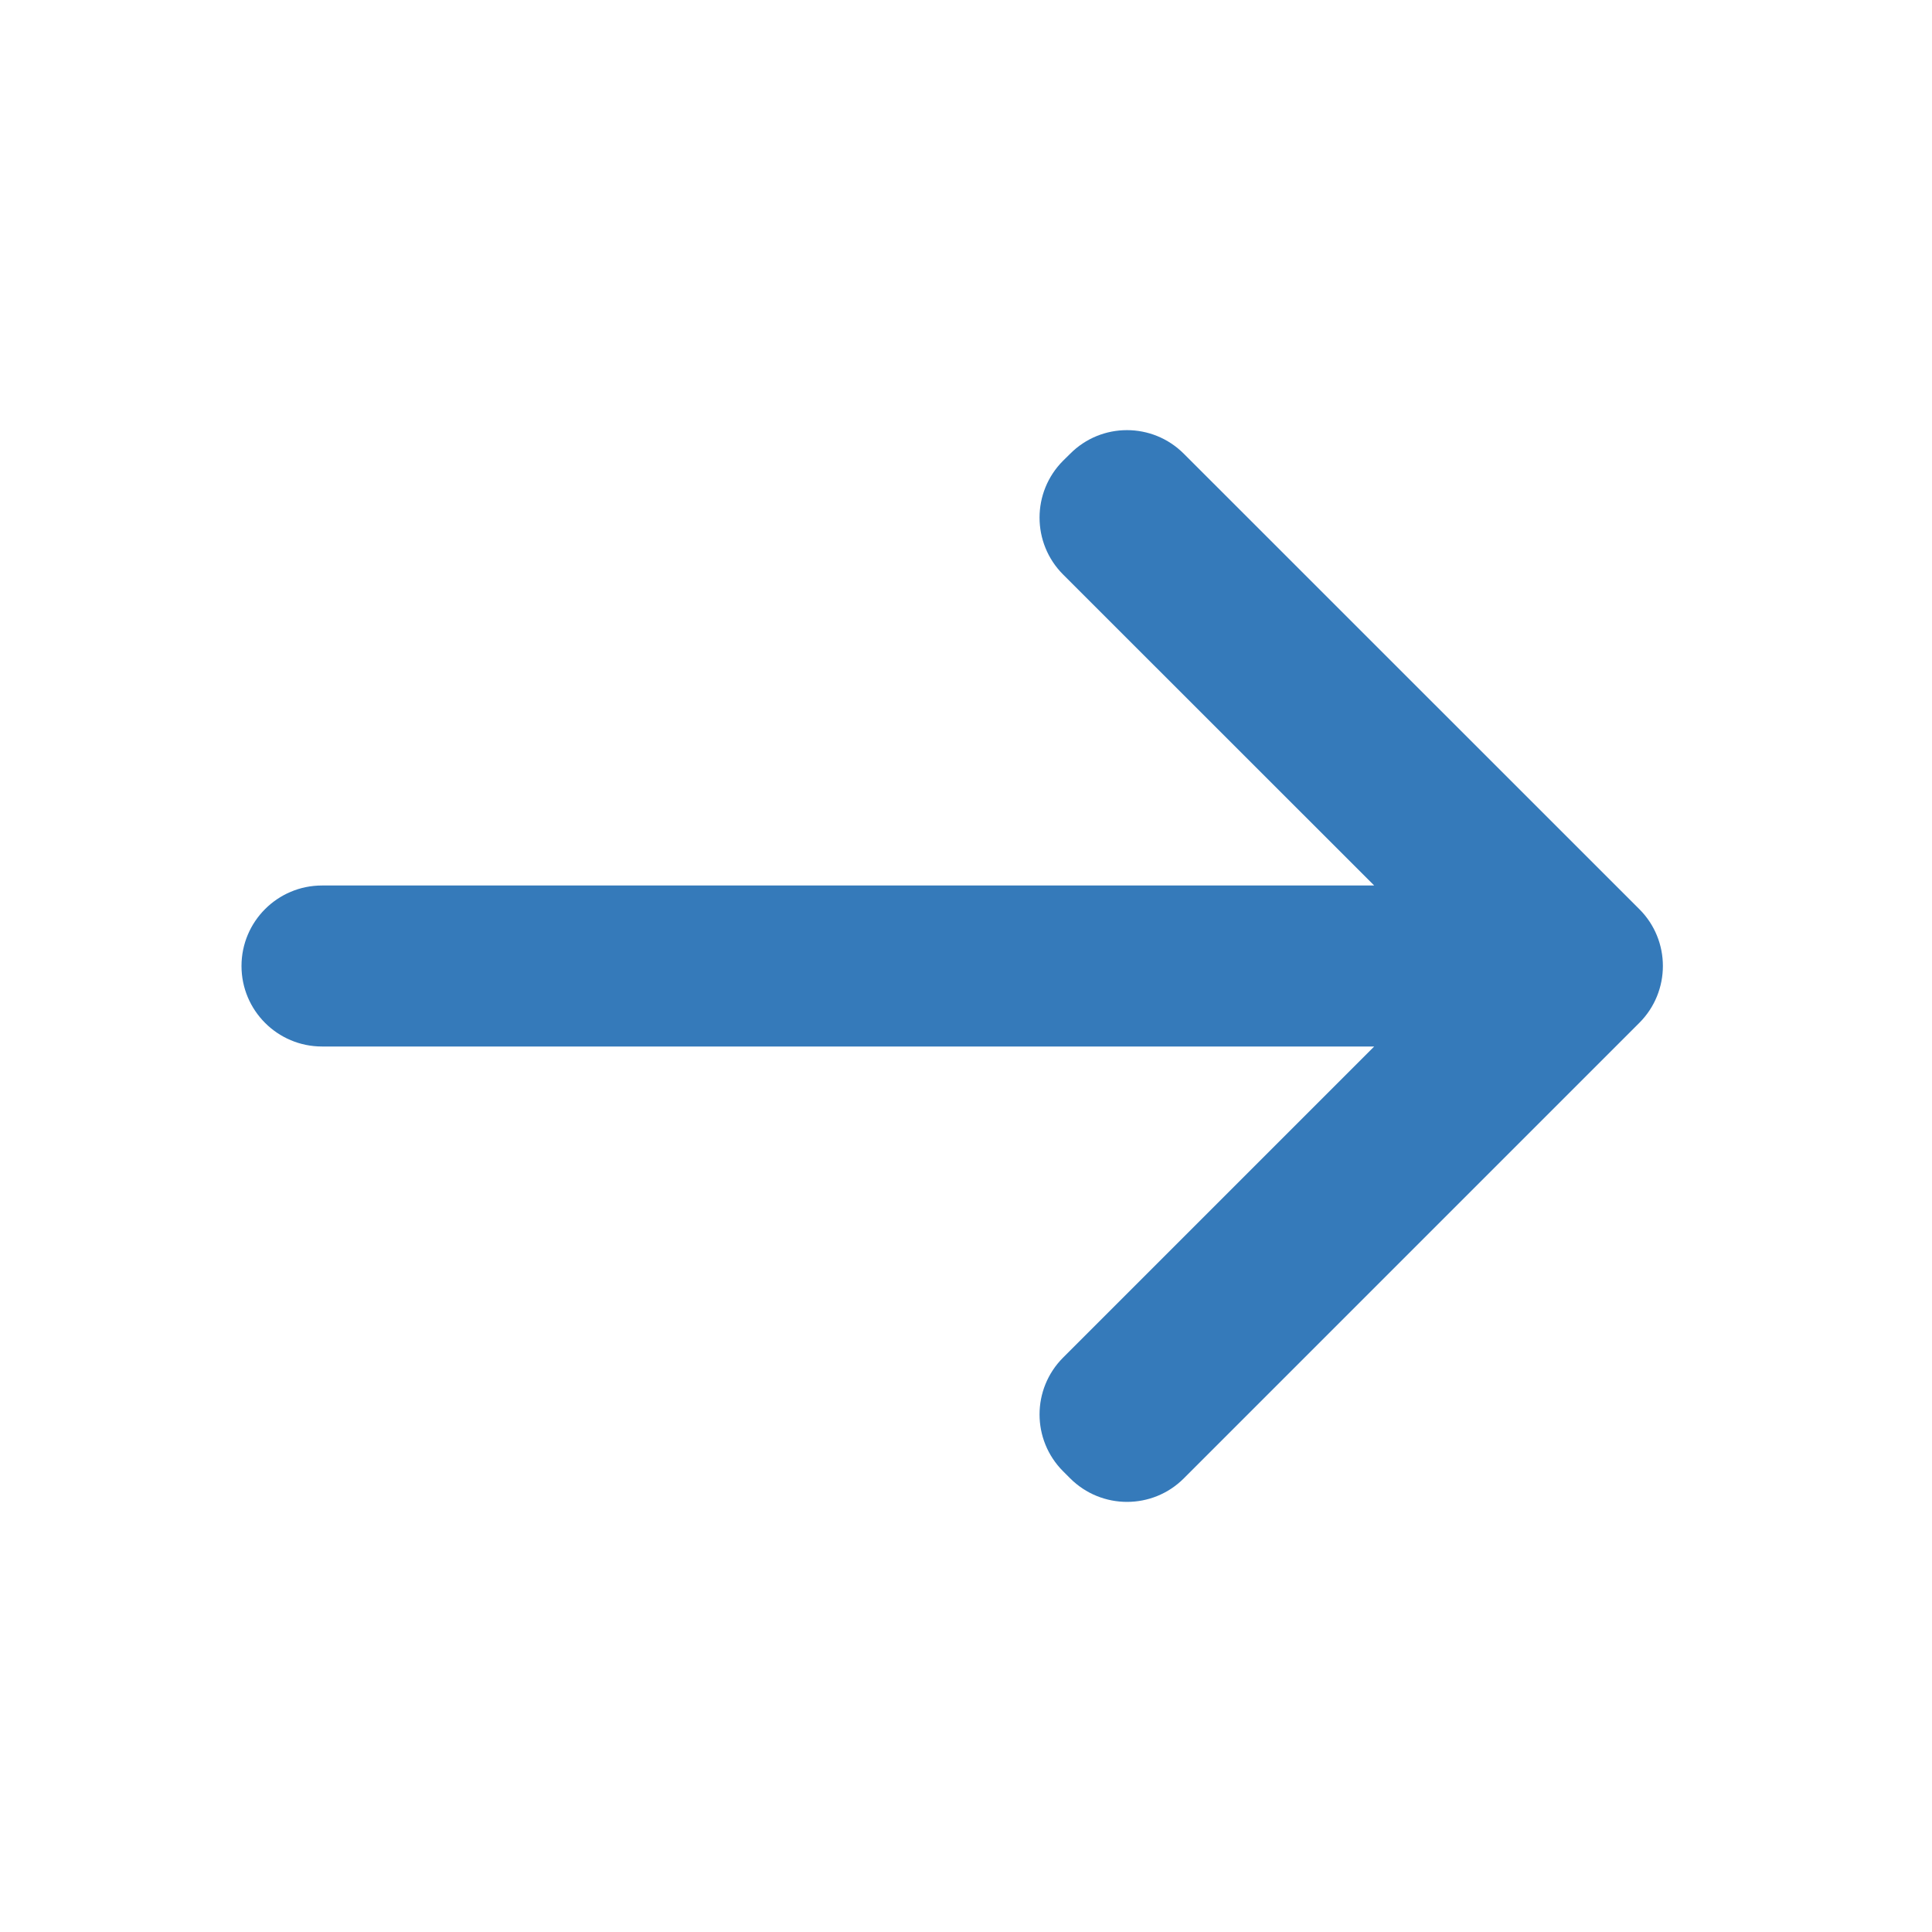 <svg width="18" height="18" viewBox="0 0 18 18" fill="none" xmlns="http://www.w3.org/2000/svg">
<path d="M2.25 9C2.25 9.414 2.586 9.75 3 9.75H12.803L9.905 12.648C9.612 12.941 9.612 13.415 9.905 13.708L9.97 13.773C10.263 14.066 10.738 14.066 11.03 13.773L15.273 9.53C15.566 9.237 15.566 8.762 15.273 8.47L11.03 4.228C10.737 3.934 10.262 3.934 9.97 4.228L9.905 4.292C9.612 4.585 9.612 5.06 9.905 5.353L12.803 8.25H3C2.586 8.25 2.25 8.586 2.25 9Z" fill="#357ABA"/>
</svg>
